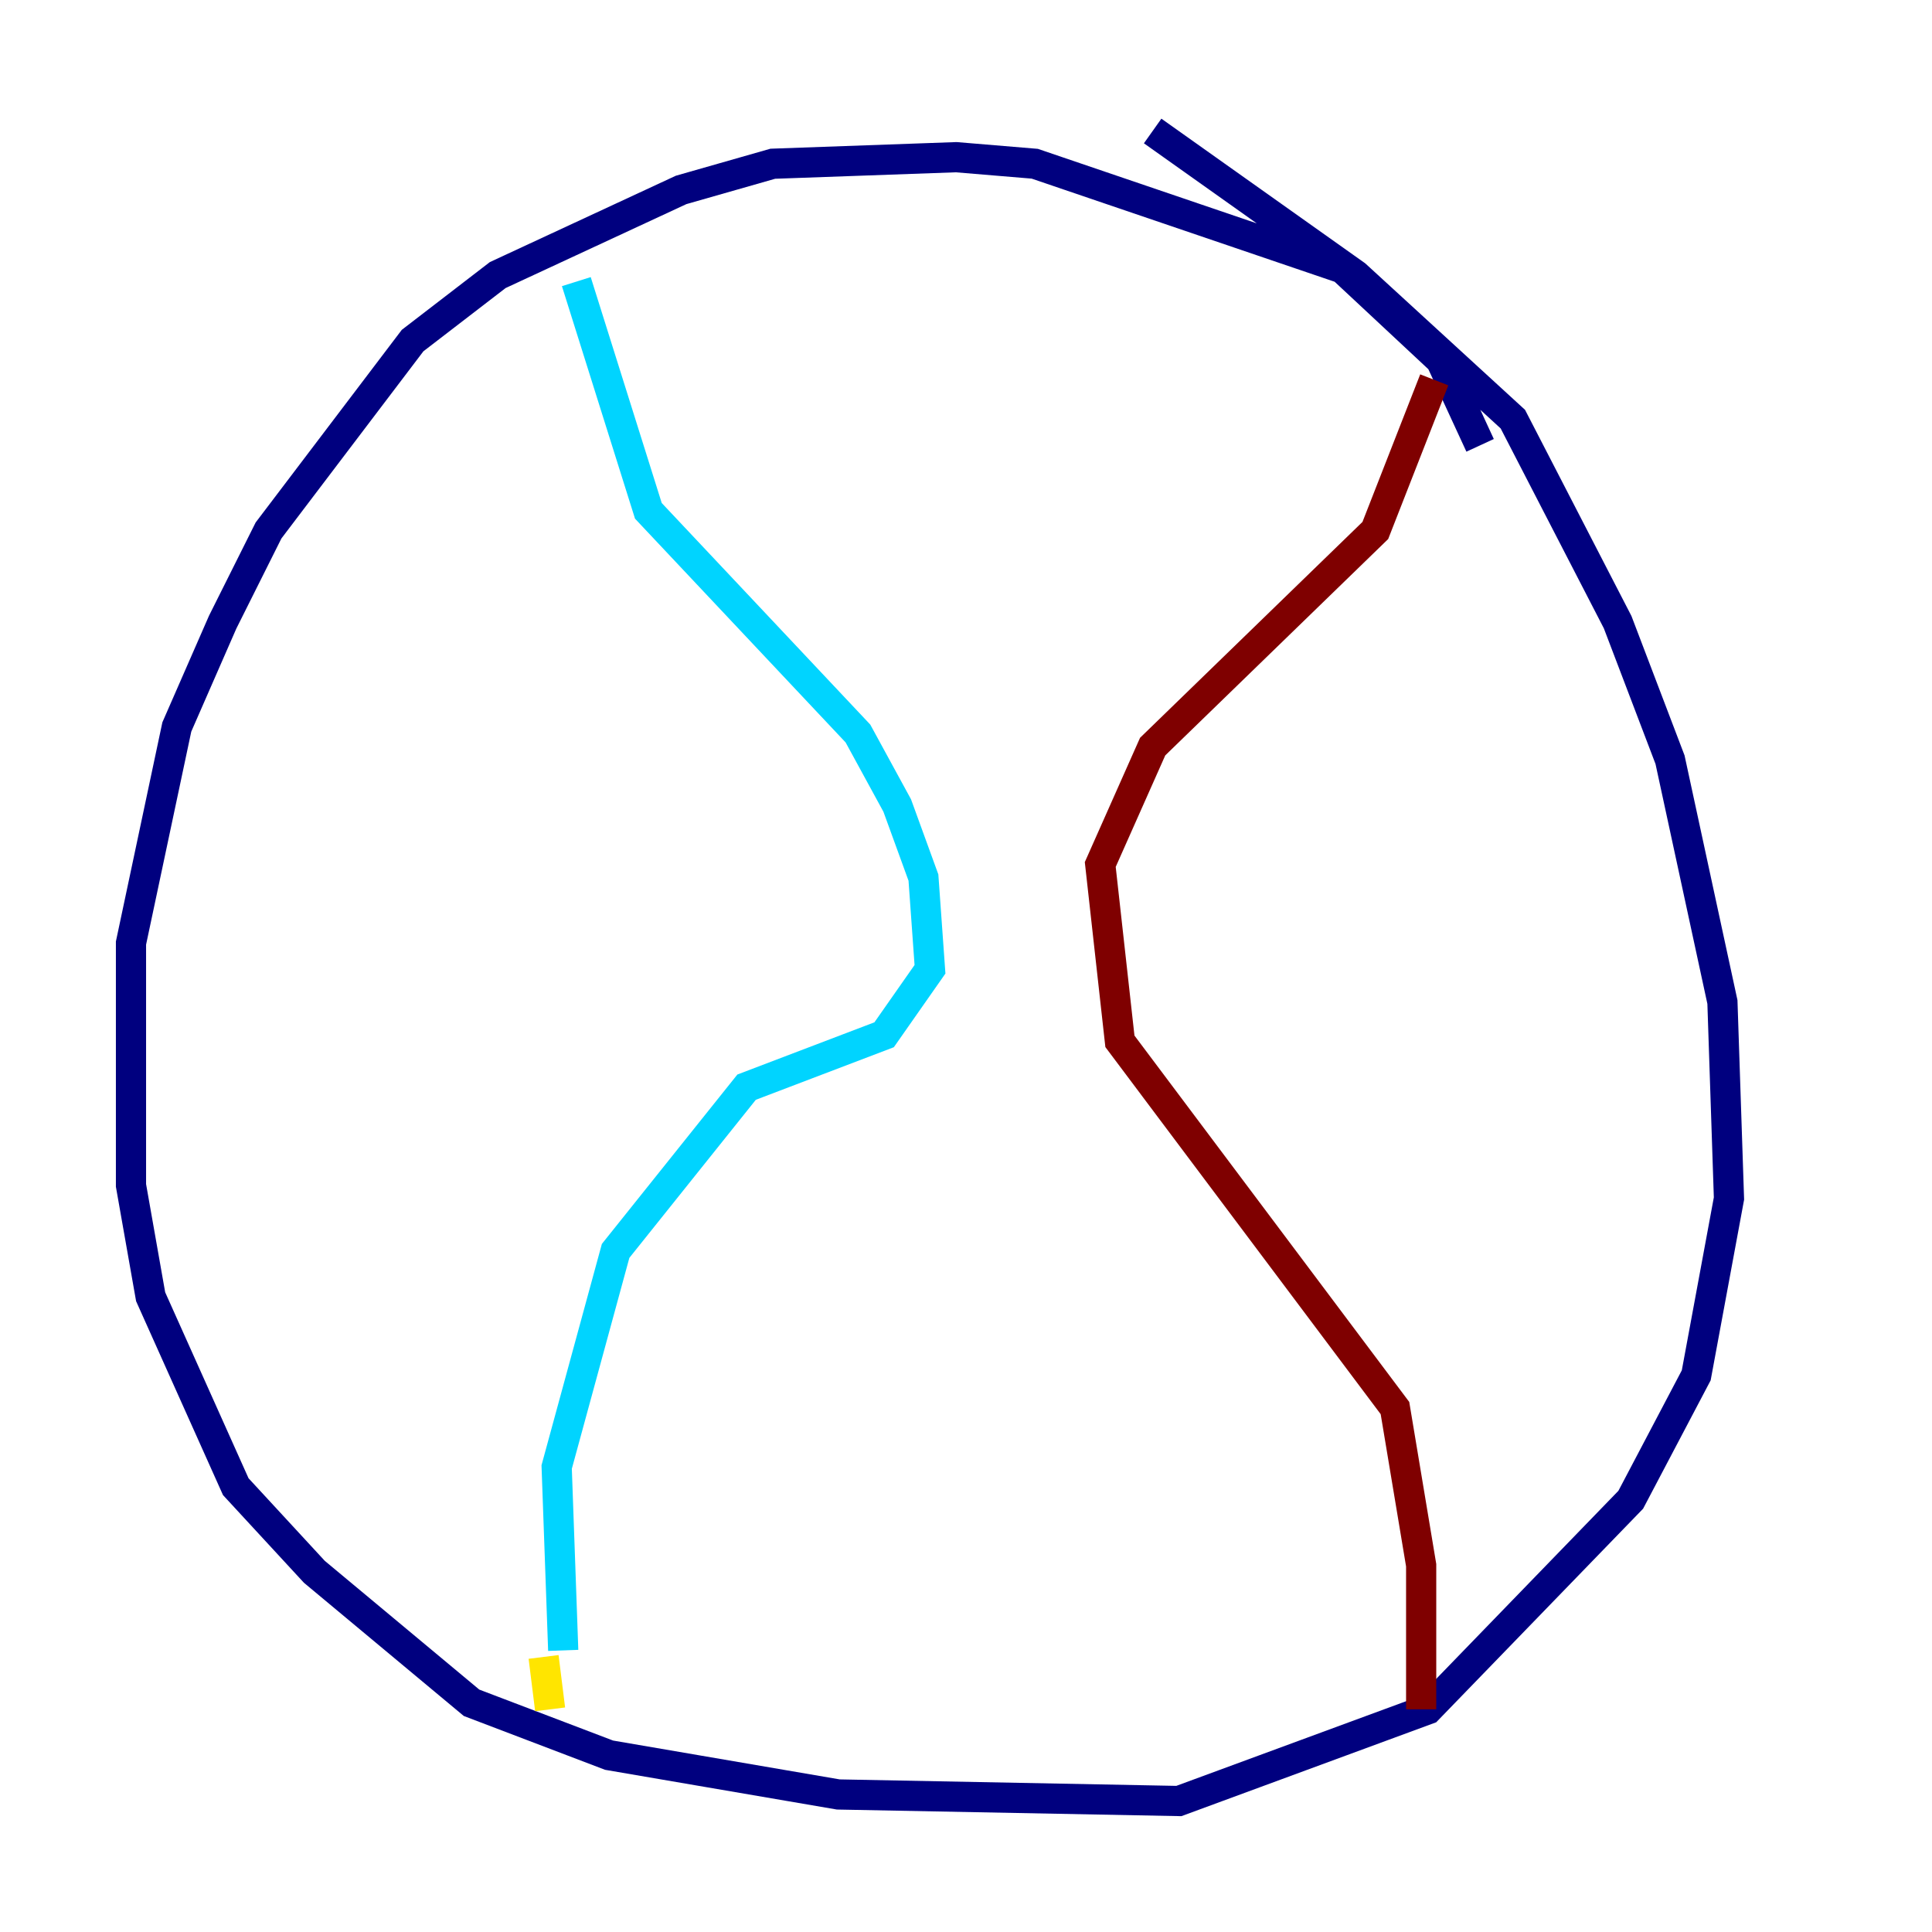 <?xml version="1.0" encoding="utf-8" ?>
<svg baseProfile="tiny" height="128" version="1.2" viewBox="0,0,128,128" width="128" xmlns="http://www.w3.org/2000/svg" xmlns:ev="http://www.w3.org/2001/xml-events" xmlns:xlink="http://www.w3.org/1999/xlink"><defs /><polyline fill="none" points="98.061,29.505 95.458,23.864 88.949,17.79 68.556,10.848 63.349,10.414 51.2,10.848 45.125,12.583 32.976,18.224 27.336,22.563 17.79,35.146 14.752,41.22 11.715,48.163 8.678,62.481 8.678,78.536 9.98,85.912 15.62,98.495 20.827,104.136 31.241,112.814 40.352,116.285 55.539,118.888 78.102,119.322 94.59,113.248 108.041,99.363 112.38,91.119 114.549,79.403 114.115,66.386 110.644,50.332 107.173,41.22 100.231,27.77 89.817,18.224 76.366,8.678" stroke="#00007f" stroke-width="2" /><polyline fill="none" points="38.183,18.658 42.956,33.844 56.841,48.597 59.444,53.37 61.18,58.142 61.614,64.217 58.576,68.556 49.464,72.027 40.786,82.875 36.881,97.193 37.315,109.342" stroke="#00d4ff" stroke-width="2" /><polyline fill="none" points="36.014,109.776 36.447,113.248" stroke="#ffe500" stroke-width="2" /><polyline fill="none" points="95.024,25.166 91.119,35.146 76.366,49.464 72.895,57.275 74.197,68.99 92.42,93.288 94.156,103.702 94.156,113.248" stroke="#7f0000" stroke-width="2" /></svg>